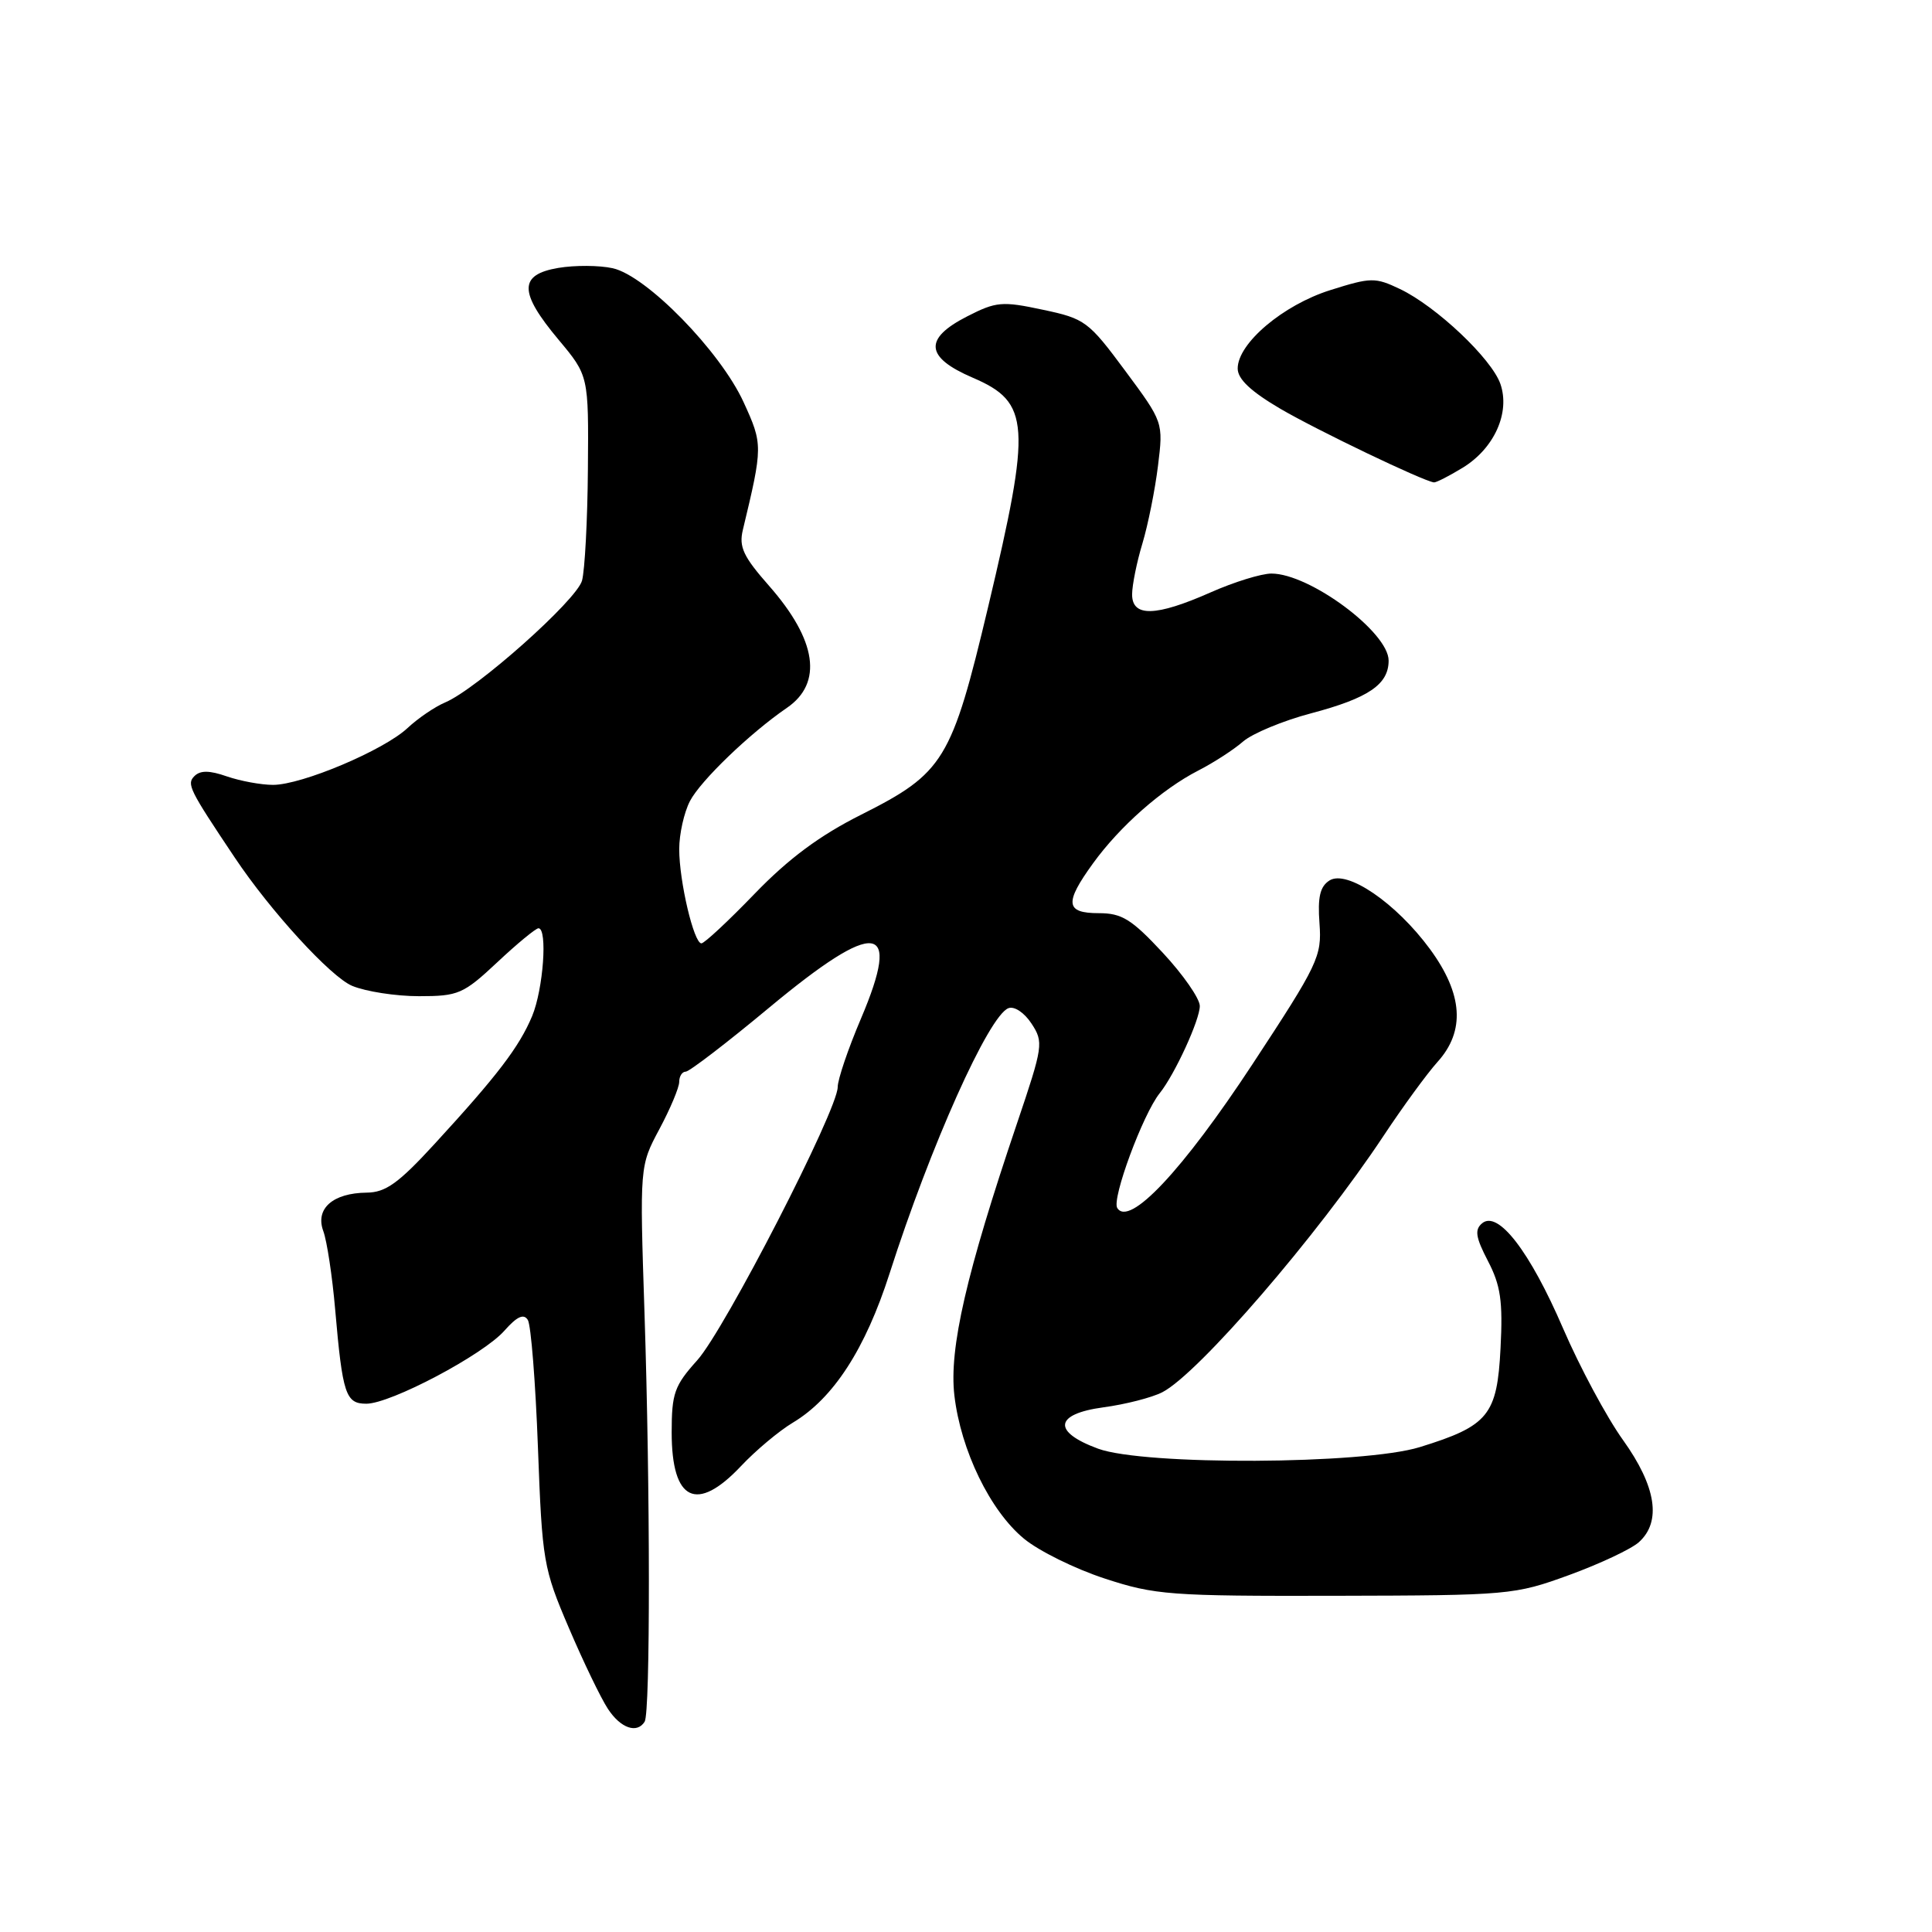 <?xml version="1.0" encoding="UTF-8" standalone="no"?>
<!DOCTYPE svg PUBLIC "-//W3C//DTD SVG 1.1//EN" "http://www.w3.org/Graphics/SVG/1.1/DTD/svg11.dtd" >
<svg xmlns="http://www.w3.org/2000/svg" xmlns:xlink="http://www.w3.org/1999/xlink" version="1.1" viewBox="0 0 256 256">
 <g >
 <path fill="currentColor"
d=" M 85.42 228.13 C 86.18 226.91 86.16 197.22 85.40 174.00 C 84.76 154.50 84.76 154.50 87.38 149.60 C 88.82 146.91 90.00 144.09 90.00 143.35 C 90.00 142.61 90.39 142.00 90.86 142.00 C 91.33 142.00 96.32 138.18 101.94 133.50 C 116.14 121.70 119.55 122.12 114.07 135.00 C 112.38 138.97 111.00 143.04 111.00 144.04 C 111.00 147.08 96.02 176.22 92.38 180.25 C 89.36 183.61 89.00 184.62 89.00 189.80 C 89.00 198.91 92.31 200.51 98.20 194.25 C 100.14 192.19 103.23 189.60 105.07 188.50 C 110.43 185.29 114.67 178.74 117.88 168.72 C 123.29 151.83 131.01 134.59 133.62 133.59 C 134.40 133.29 135.73 134.18 136.68 135.63 C 138.30 138.10 138.22 138.61 134.76 148.85 C 128.04 168.70 125.74 178.69 126.46 184.90 C 127.31 192.18 131.21 200.21 135.69 203.89 C 137.65 205.51 142.45 207.88 146.37 209.16 C 153.05 211.35 155.00 211.50 177.00 211.45 C 199.97 211.40 200.67 211.34 207.92 208.70 C 212.00 207.21 216.17 205.25 217.17 204.34 C 220.18 201.62 219.46 196.97 215.07 190.83 C 212.90 187.81 209.33 181.15 207.12 176.03 C 202.71 165.80 198.50 160.34 196.39 162.09 C 195.37 162.94 195.53 163.95 197.16 167.09 C 198.84 170.31 199.15 172.41 198.83 178.62 C 198.38 187.52 197.23 188.94 188.13 191.75 C 180.67 194.06 151.64 194.20 145.51 191.96 C 139.41 189.72 139.70 187.36 146.20 186.48 C 149.11 186.09 152.63 185.19 154.01 184.48 C 158.76 182.05 174.58 163.71 183.33 150.50 C 185.88 146.65 189.10 142.24 190.48 140.71 C 194.18 136.61 193.85 131.72 189.48 125.76 C 184.98 119.64 178.48 115.20 176.16 116.67 C 174.91 117.47 174.58 118.87 174.84 122.36 C 175.16 126.73 174.68 127.74 165.96 141.01 C 156.69 155.11 149.62 162.63 148.04 160.06 C 147.29 158.85 151.44 147.63 153.67 144.85 C 155.66 142.38 159.00 135.10 158.98 133.29 C 158.97 132.31 156.77 129.14 154.08 126.25 C 149.93 121.79 148.65 121.00 145.60 121.00 C 141.17 121.00 141.02 119.66 144.83 114.40 C 148.39 109.48 153.97 104.57 158.78 102.10 C 160.83 101.05 163.50 99.32 164.72 98.25 C 165.95 97.19 170.00 95.50 173.72 94.52 C 181.34 92.50 184.00 90.69 184.00 87.53 C 184.00 83.77 173.53 76.00 168.47 76.00 C 167.14 76.00 163.51 77.12 160.40 78.50 C 153.14 81.71 150.00 81.79 150.01 78.75 C 150.02 77.51 150.63 74.47 151.38 72.00 C 152.12 69.53 153.05 64.90 153.44 61.72 C 154.15 55.95 154.15 55.95 149.08 49.11 C 144.23 42.57 143.77 42.22 138.17 41.04 C 132.79 39.89 131.99 39.96 128.16 41.92 C 122.36 44.88 122.58 47.34 128.90 50.05 C 136.50 53.32 136.69 56.19 130.94 80.39 C 126.09 100.78 125.08 102.43 114.11 107.95 C 108.61 110.71 104.50 113.76 100.00 118.42 C 96.51 122.04 93.33 125.00 92.94 125.00 C 91.94 125.00 90.00 116.78 90.00 112.51 C 90.00 110.52 90.64 107.66 91.42 106.15 C 92.82 103.45 99.37 97.15 104.26 93.80 C 109.07 90.51 108.24 84.83 101.90 77.62 C 98.50 73.76 97.89 72.47 98.43 70.22 C 101.09 59.14 101.09 58.88 98.53 53.29 C 95.44 46.54 85.65 36.52 81.18 35.54 C 79.41 35.15 76.17 35.13 73.98 35.50 C 68.73 36.39 68.74 38.71 74.00 45.00 C 78.00 49.78 78.00 49.78 77.90 62.14 C 77.85 68.94 77.49 75.60 77.12 76.94 C 76.39 79.54 63.19 91.29 59.00 93.07 C 57.62 93.65 55.38 95.18 54.00 96.47 C 50.86 99.41 40.00 104.00 36.18 104.00 C 34.59 104.00 31.85 103.49 30.07 102.88 C 27.75 102.07 26.54 102.06 25.76 102.84 C 24.71 103.89 25.06 104.60 31.09 113.61 C 35.82 120.70 43.83 129.45 46.66 130.63 C 48.46 131.38 52.44 132.00 55.51 132.00 C 60.74 132.00 61.39 131.72 65.90 127.50 C 68.54 125.02 71.00 123.00 71.35 123.00 C 72.58 123.00 71.99 131.08 70.51 134.64 C 68.79 138.74 65.92 142.50 57.59 151.57 C 52.81 156.78 51.10 158.01 48.59 158.03 C 44.09 158.08 41.74 160.16 42.84 163.13 C 43.32 164.43 44.03 169.10 44.41 173.50 C 45.39 184.77 45.80 186.00 48.54 186.00 C 51.76 186.00 64.01 179.53 66.84 176.32 C 68.51 174.43 69.40 174.03 69.94 174.90 C 70.36 175.58 70.96 183.19 71.28 191.81 C 71.84 206.90 72.00 207.81 75.37 215.69 C 77.29 220.19 79.62 225.02 80.55 226.43 C 82.23 229.00 84.41 229.76 85.42 228.13 Z  M 193.81 61.98 C 198.00 59.42 200.13 54.68 198.81 50.87 C 197.64 47.52 190.32 40.60 185.51 38.30 C 182.21 36.73 181.67 36.74 176.28 38.44 C 170.01 40.41 164.00 45.50 164.00 48.83 C 164.00 50.23 165.74 51.87 169.68 54.18 C 174.56 57.03 188.51 63.72 190.00 63.92 C 190.28 63.96 191.99 63.09 193.81 61.98 Z "/>
</g>
</svg>